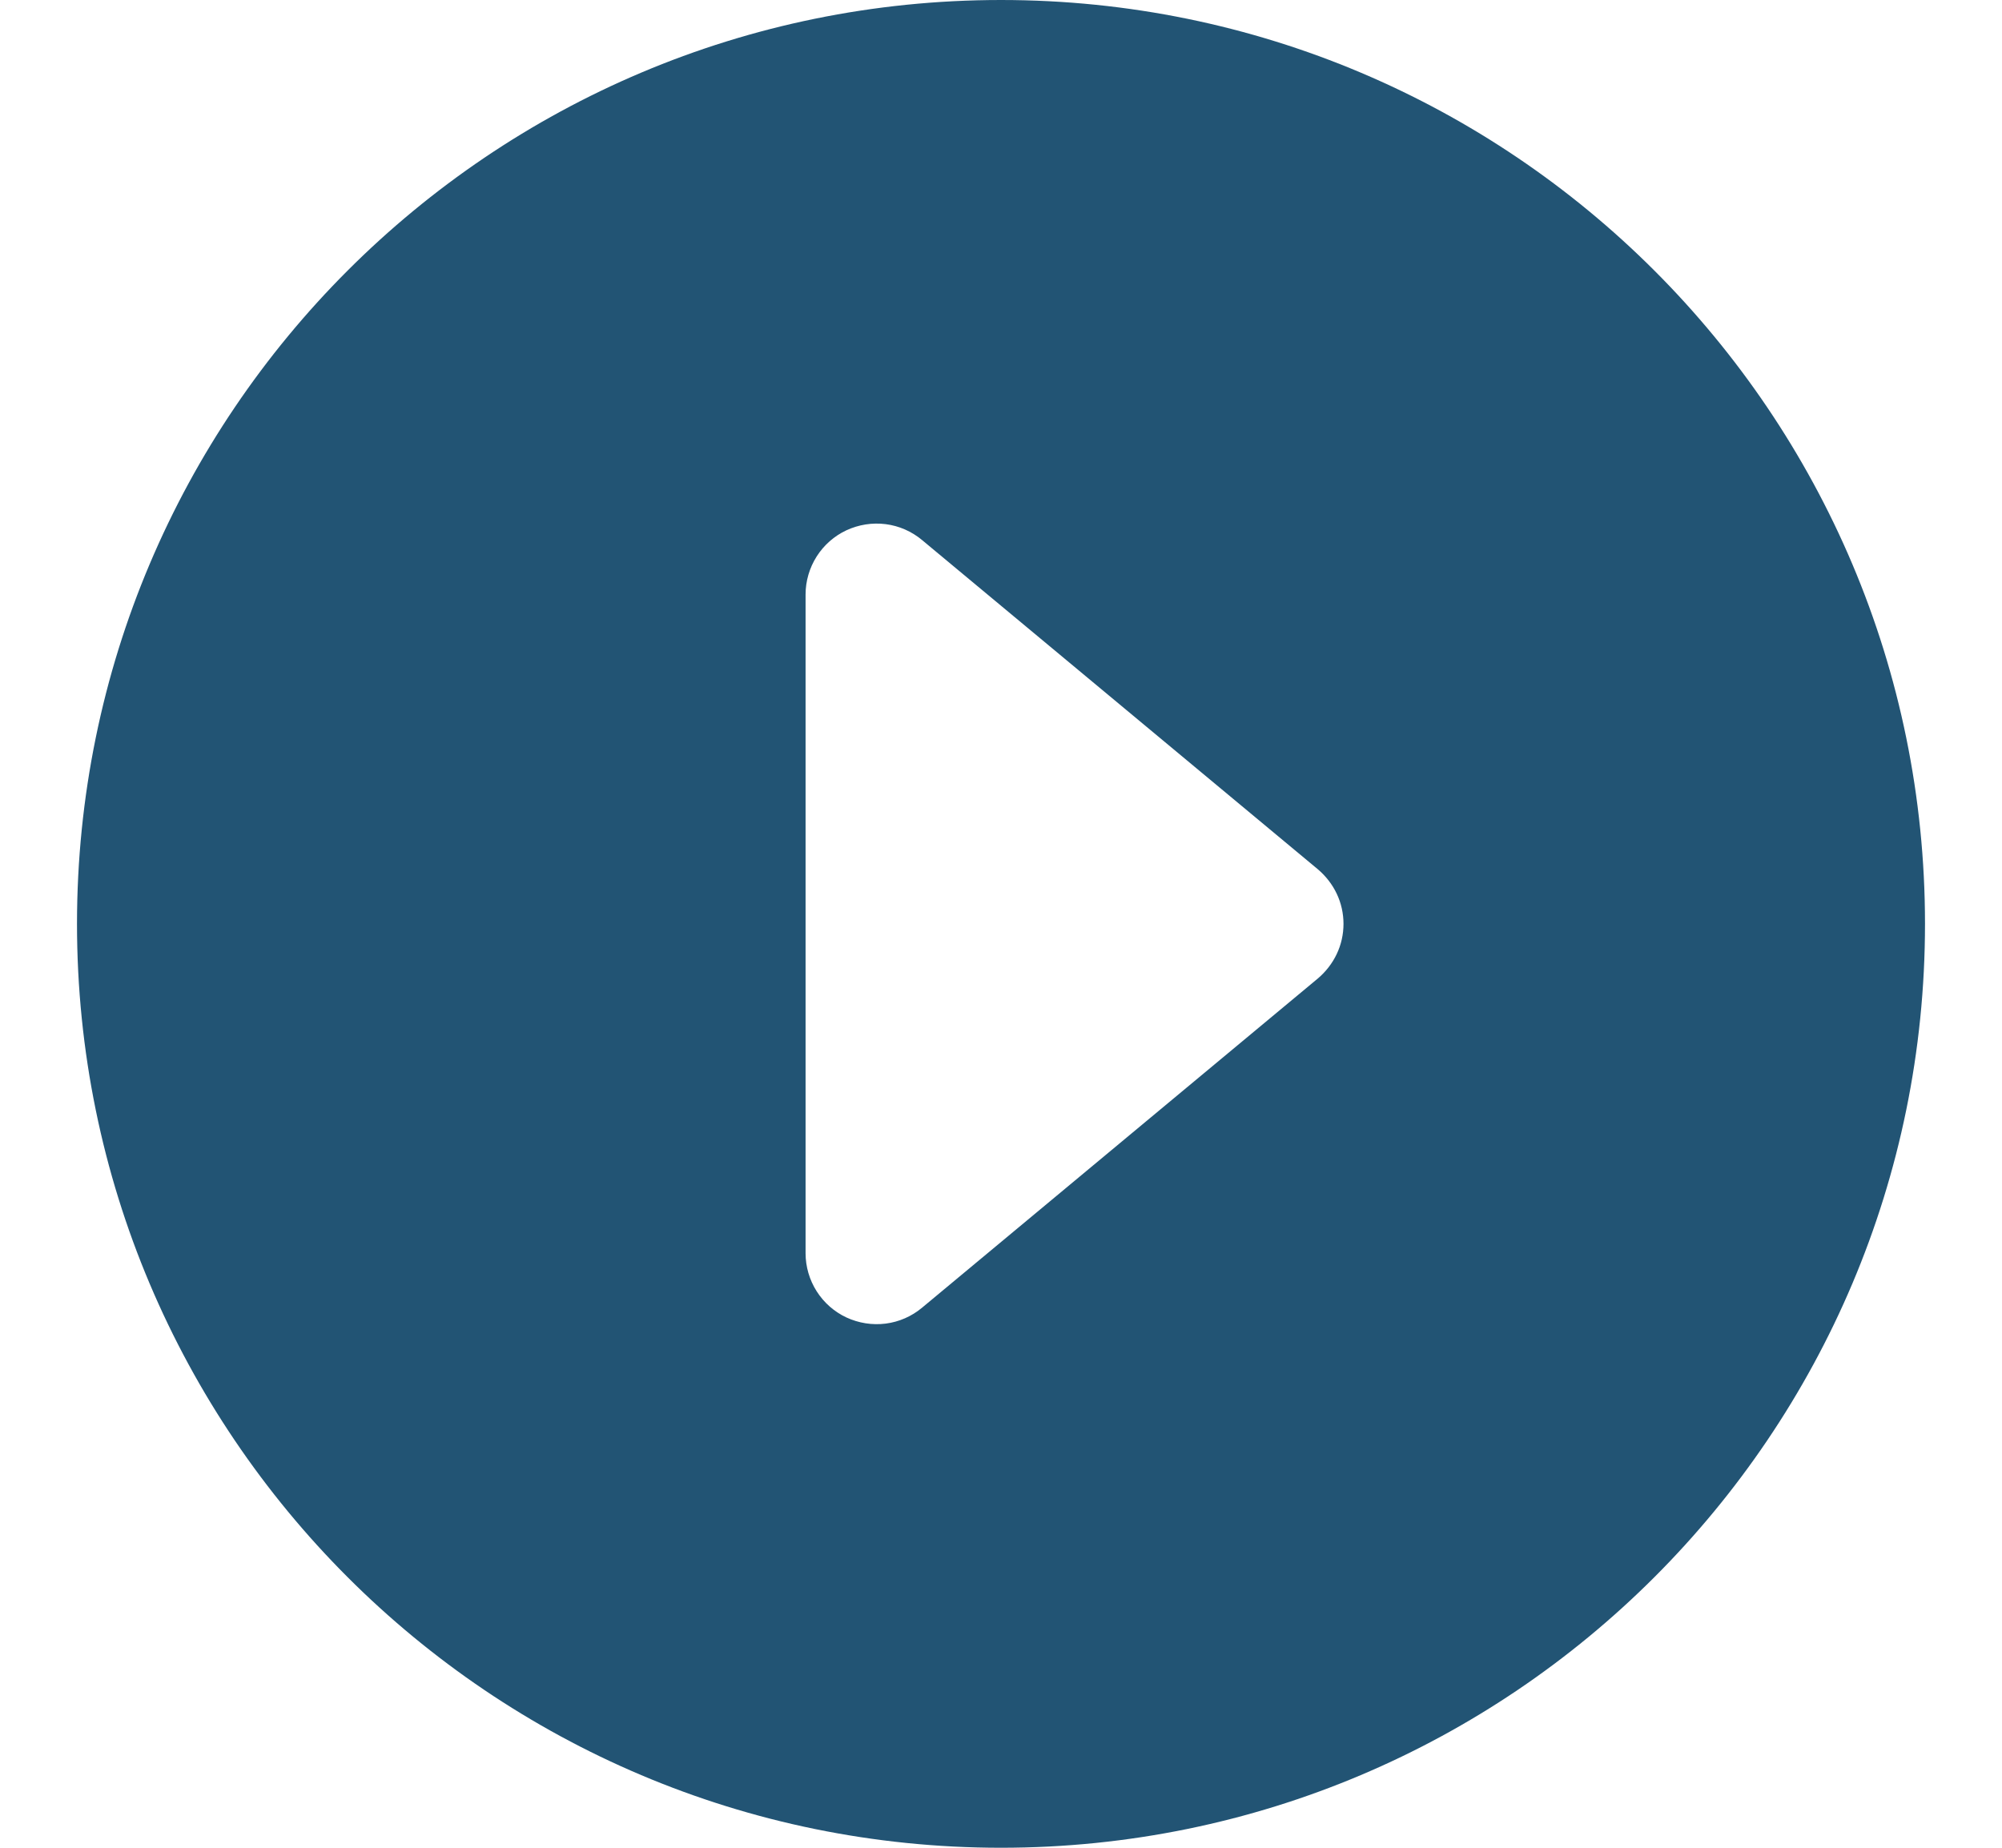 <svg width="13" height="12" viewBox="0 0 13 12" fill="none" xmlns="http://www.w3.org/2000/svg">
<path d="M12.5 6C12.5 2.686 9.814 0 6.5 0C3.186 0 0.5 2.686 0.5 6C0.5 9.314 3.186 12 6.5 12C9.814 12 12.5 9.314 12.5 6ZM5.231 8.139V3.861C5.231 3.774 5.256 3.688 5.303 3.614C5.35 3.54 5.417 3.481 5.496 3.444C5.576 3.407 5.664 3.393 5.751 3.404C5.838 3.415 5.92 3.451 5.987 3.507L8.557 5.645C8.609 5.689 8.651 5.743 8.68 5.804C8.709 5.865 8.724 5.932 8.724 6C8.724 6.068 8.709 6.135 8.68 6.196C8.651 6.257 8.609 6.311 8.557 6.355L5.987 8.493C5.92 8.549 5.838 8.585 5.751 8.596C5.664 8.607 5.576 8.593 5.496 8.556C5.417 8.519 5.35 8.46 5.303 8.386C5.256 8.312 5.231 8.226 5.231 8.139V8.139Z" fill="#225474"/>
</svg>
